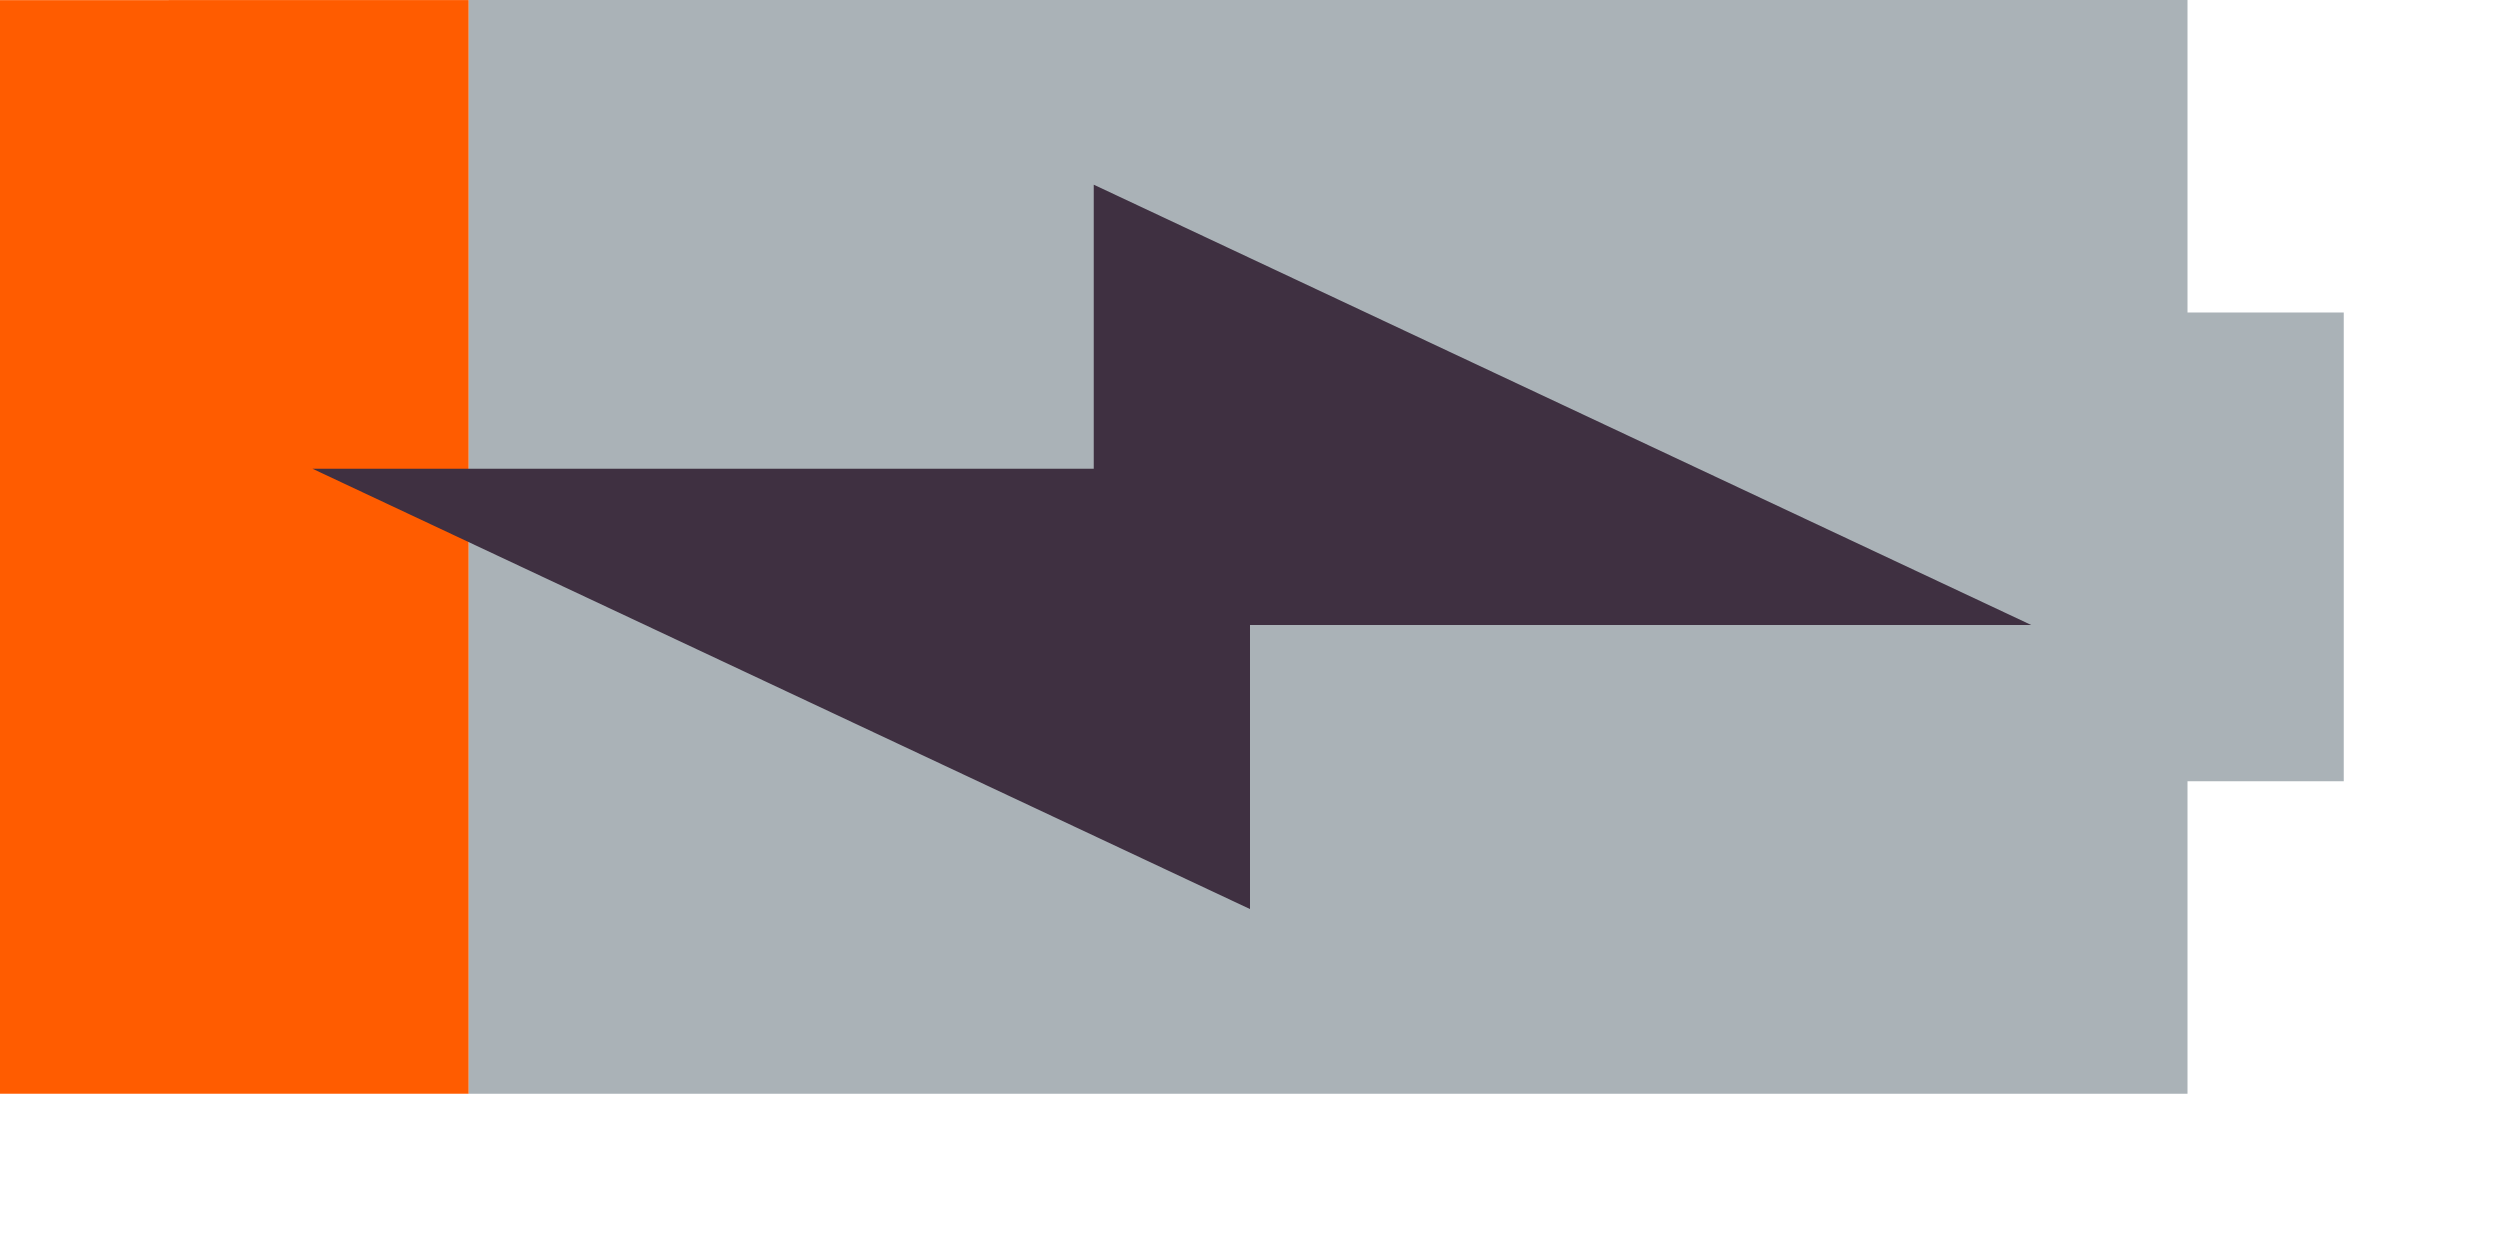 <svg version="1.1" viewBox="0 0 16 8" xmlns="http://www.w3.org/2000/svg">
	<path d="M 3,3.885e-4 0,7.77e-4 V 7 h 3 z" fill="#ff5c00"/>
	<path d="m3 7h11v-2h1v-3h-1v-2h-11z" fill="#aab2b7"/>
	<path d="M 2,3 8,5.818 V 4 h 5 L 7,1.182 V 3 Z" fill="#3f3041" stroke-width=".455"/>
</svg>
